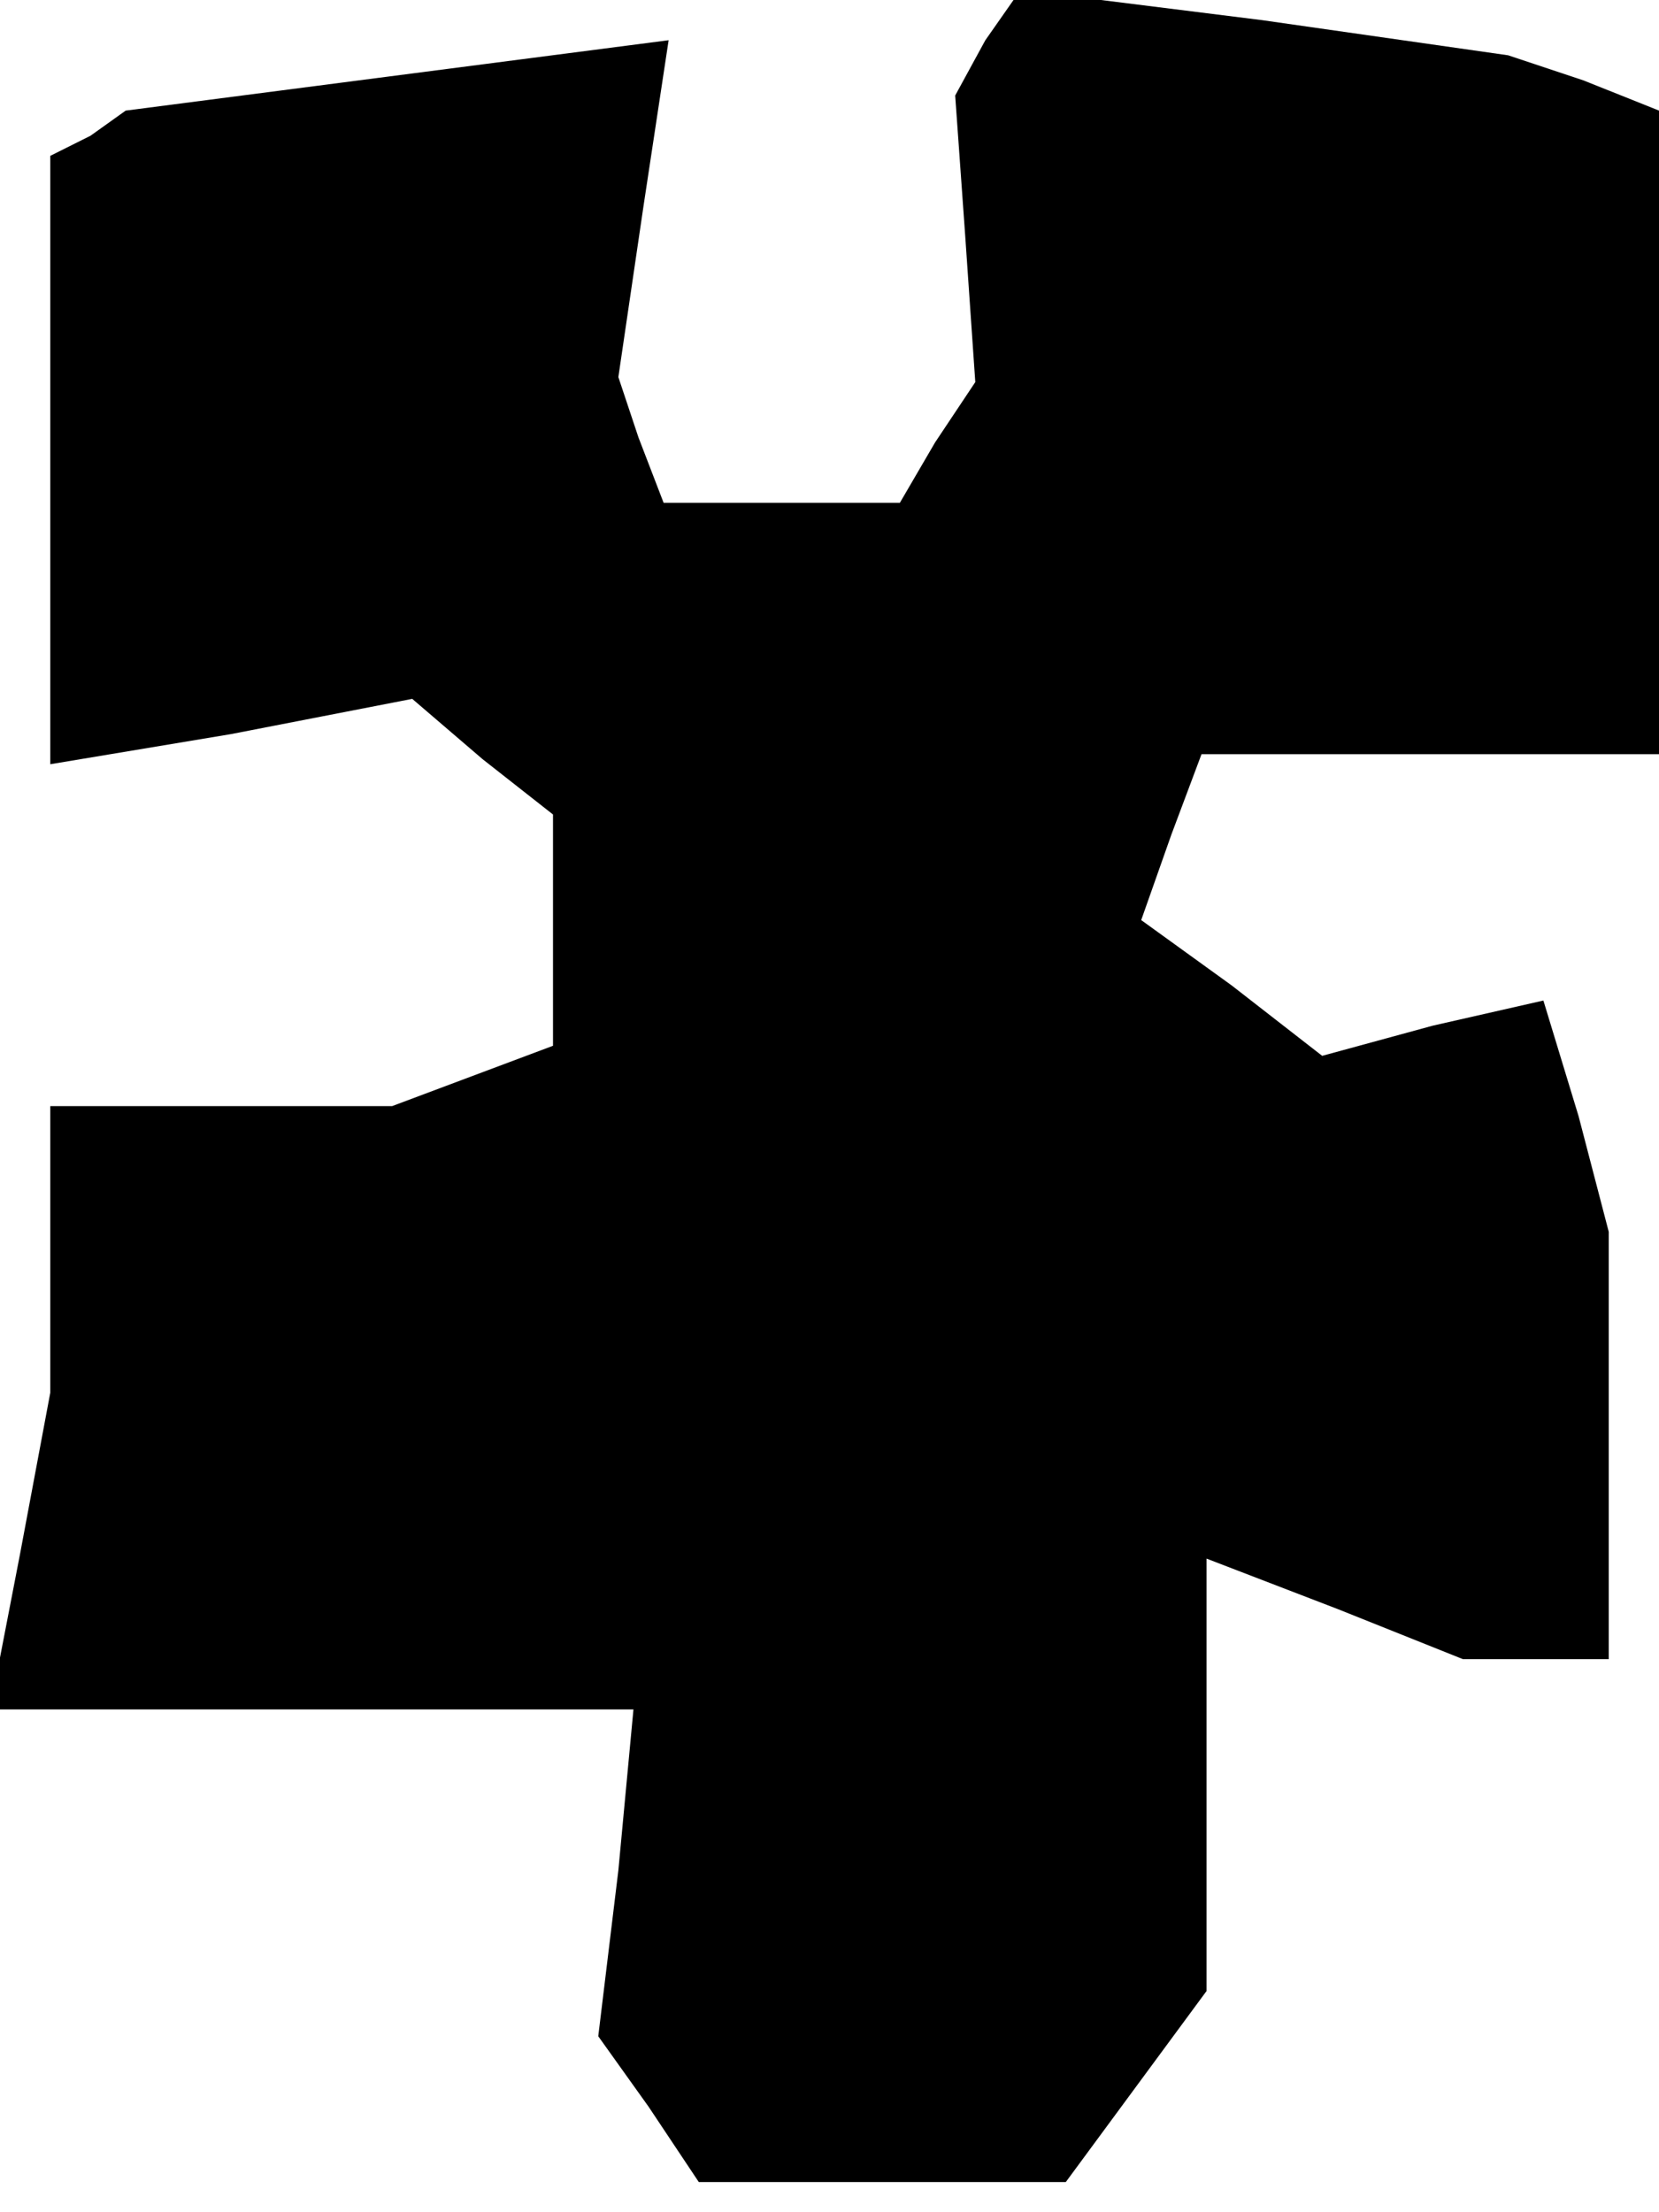 <?xml version="1.0" standalone="no"?>
<!DOCTYPE svg PUBLIC "-//W3C//DTD SVG 20010904//EN"
 "http://www.w3.org/TR/2001/REC-SVG-20010904/DTD/svg10.dtd">
<svg version="1.0" xmlns="http://www.w3.org/2000/svg"
 width="33pt" height="44pt" viewBox="0 0 33 44"
 preserveAspectRatio="xMidYMid meet">
<g transform="translate(0,44) scale(0.1,-0.1)"
fill="#000000" stroke="none">
<path d="M196 432 l-6 -11 2 -28 2 -29 -8 -12 -7 -12 -24 0 -23 0 -5 13 -4 12
5 34 5 33 -54 -7 -54 -7 -7 -5 -8 -4 0 -61 0 -60 36 6 36 7 14 -12 14 -11 0
-23 0 -23 -16 -6 -16 -6 -34 0 -34 0 0 -29 0 -28 -6 -32 -6 -31 64 0 64 0 -3
-32 -4 -33 10 -14 10 -15 36 0 37 0 14 19 14 19 0 43 0 43 26 -10 25 -10 15 0
14 0 0 43 0 42 -6 23 -7 23 -22 -5 -22 -6 -18 14 -18 13 6 17 6 16 46 0 45 0
0 64 0 64 -15 6 -15 5 -49 7 -48 6 -7 -10z"/>
</g>
</svg>
